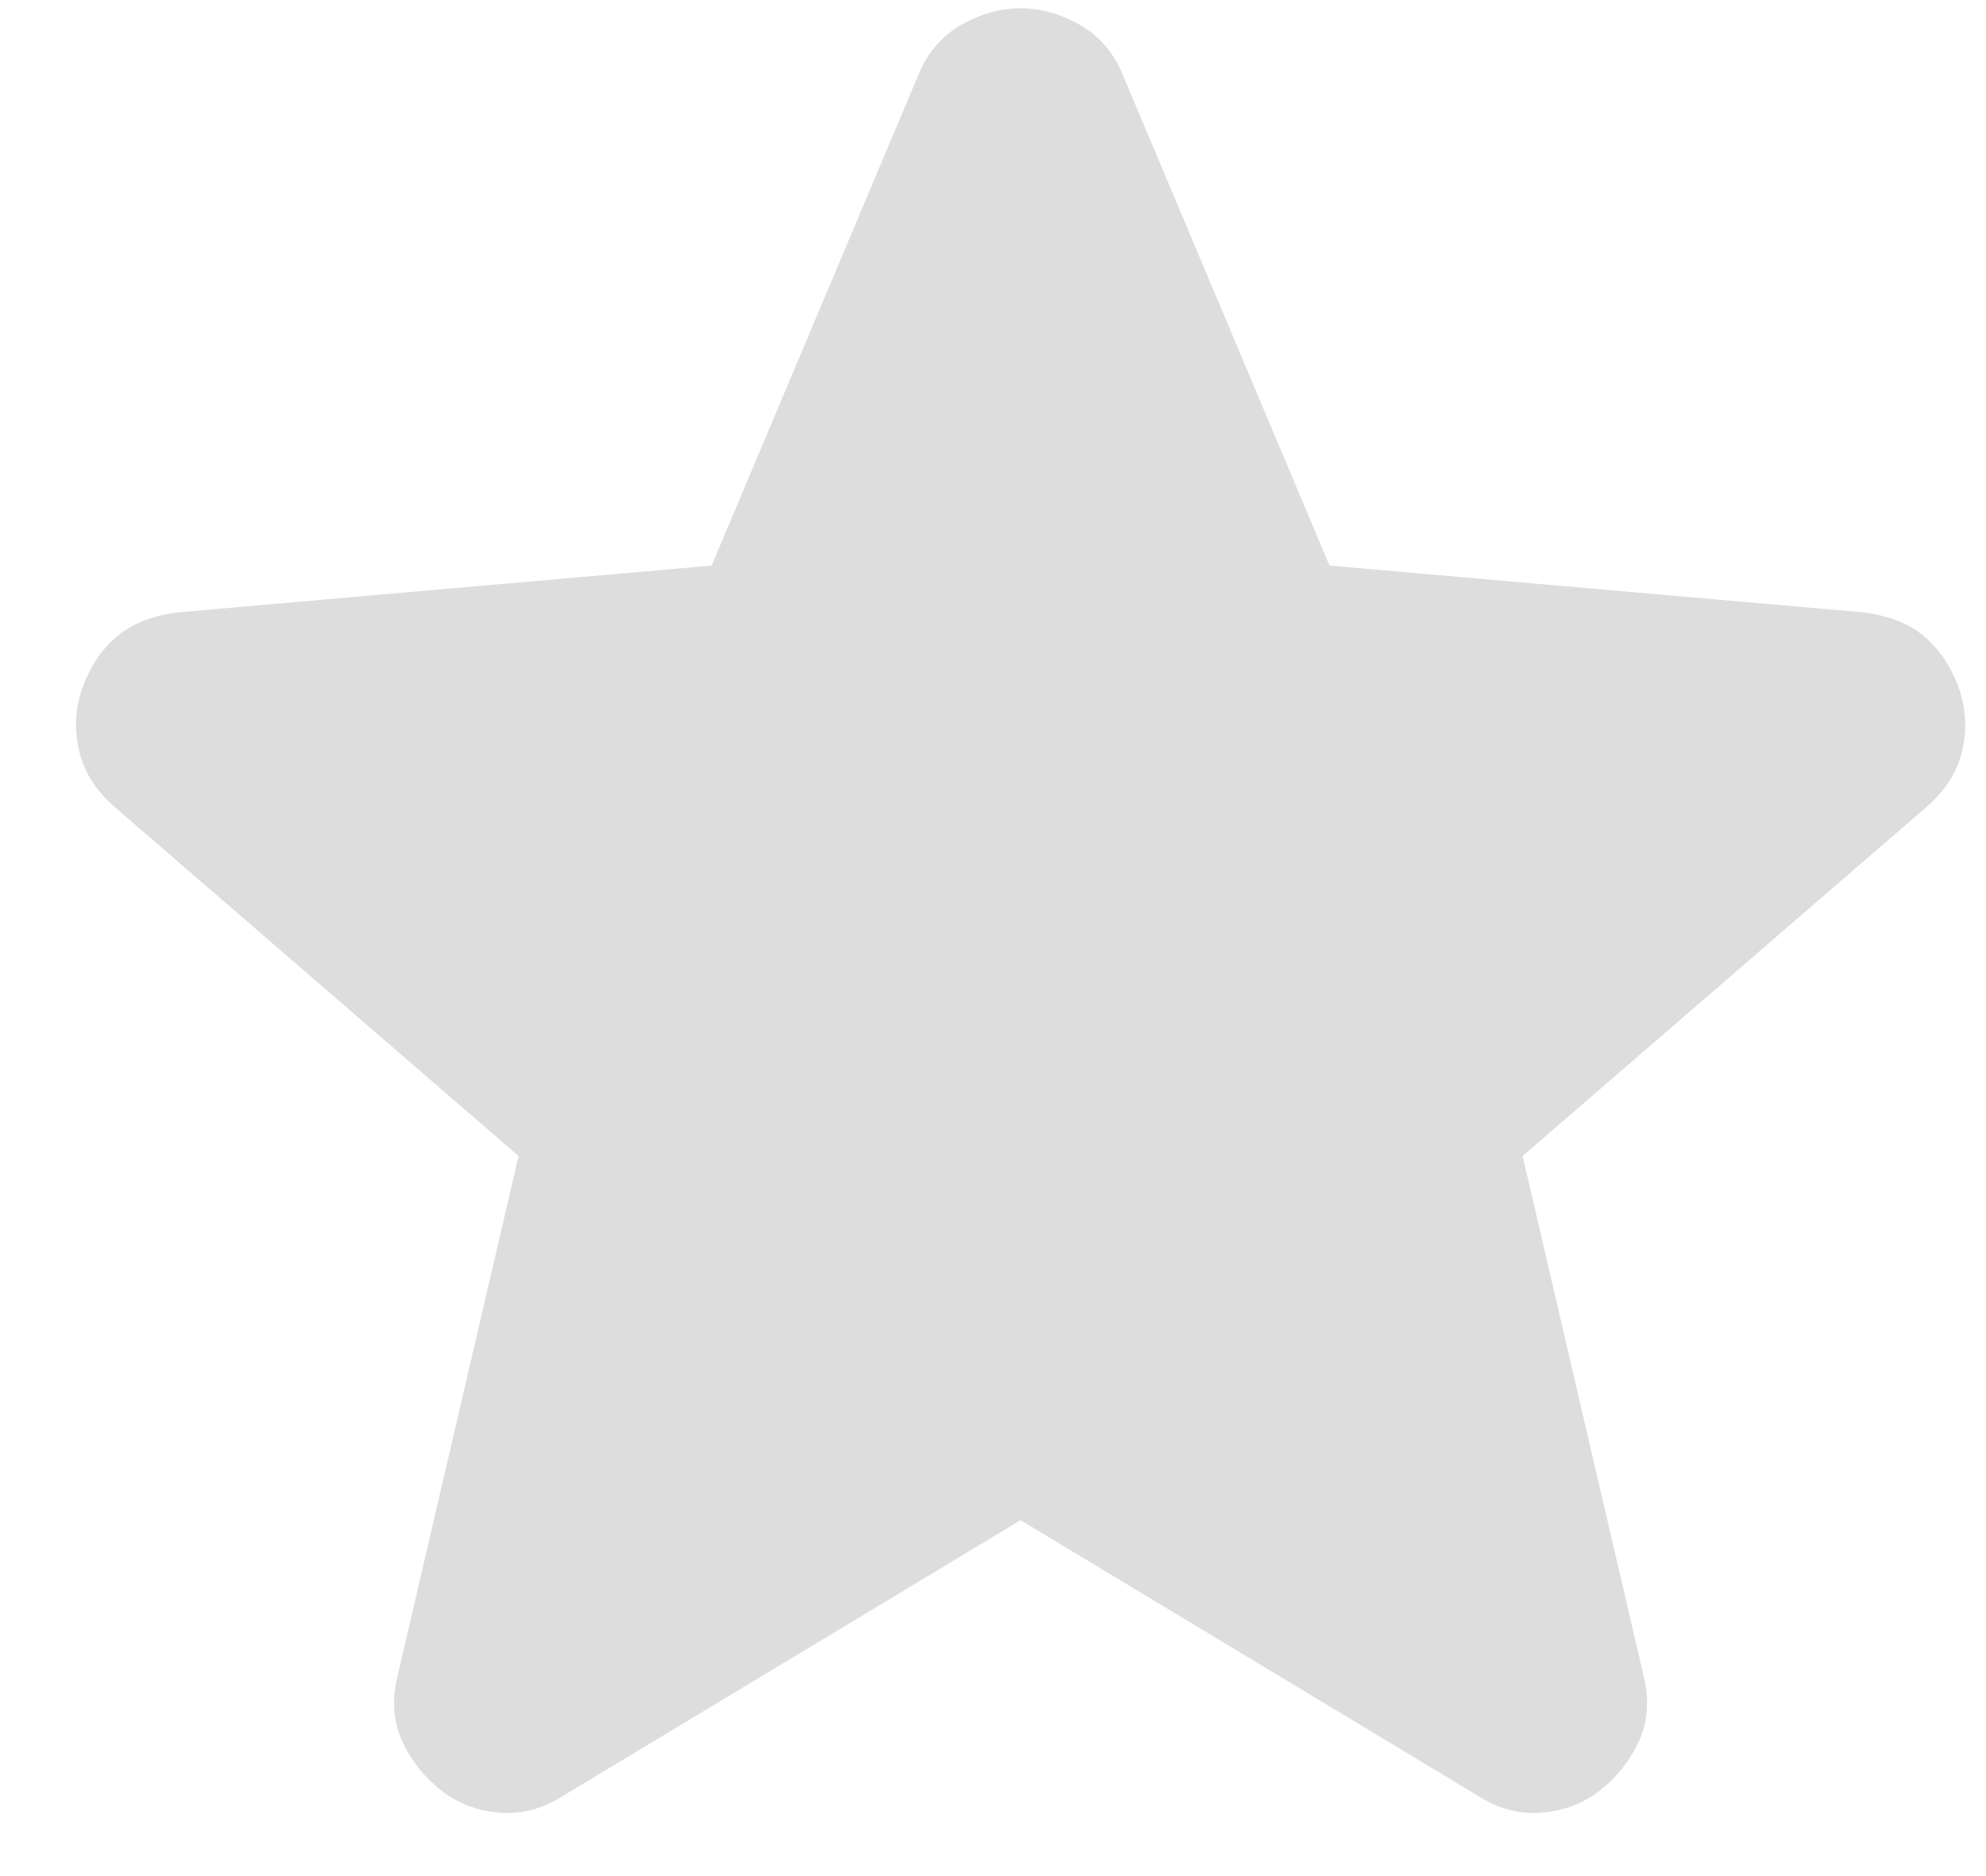 <svg width="18" height="17" viewBox="0 0 18 17" fill="none" xmlns="http://www.w3.org/2000/svg">
<path d="M9.25 13.775L5.1 16.275C4.917 16.392 4.725 16.442 4.525 16.425C4.325 16.408 4.15 16.342 4 16.225C3.85 16.108 3.733 15.963 3.65 15.788C3.567 15.613 3.55 15.417 3.6 15.2L4.7 10.475L1.025 7.3C0.858 7.15 0.754 6.979 0.713 6.787C0.672 6.595 0.684 6.408 0.75 6.225C0.816 6.042 0.916 5.892 1.05 5.775C1.184 5.658 1.367 5.583 1.6 5.55L6.45 5.125L8.325 0.675C8.408 0.475 8.538 0.325 8.713 0.225C8.888 0.125 9.067 0.075 9.25 0.075C9.433 0.075 9.612 0.125 9.787 0.225C9.962 0.325 10.092 0.475 10.175 0.675L12.05 5.125L16.9 5.55C17.133 5.583 17.317 5.658 17.45 5.775C17.583 5.892 17.683 6.042 17.75 6.225C17.817 6.408 17.829 6.596 17.788 6.788C17.747 6.98 17.642 7.151 17.475 7.3L13.8 10.475L14.9 15.2C14.95 15.417 14.933 15.613 14.85 15.788C14.767 15.963 14.65 16.109 14.5 16.225C14.35 16.341 14.175 16.408 13.975 16.425C13.775 16.442 13.583 16.392 13.4 16.275L9.25 13.775Z" fill="#DDDDDD"/>
</svg>
